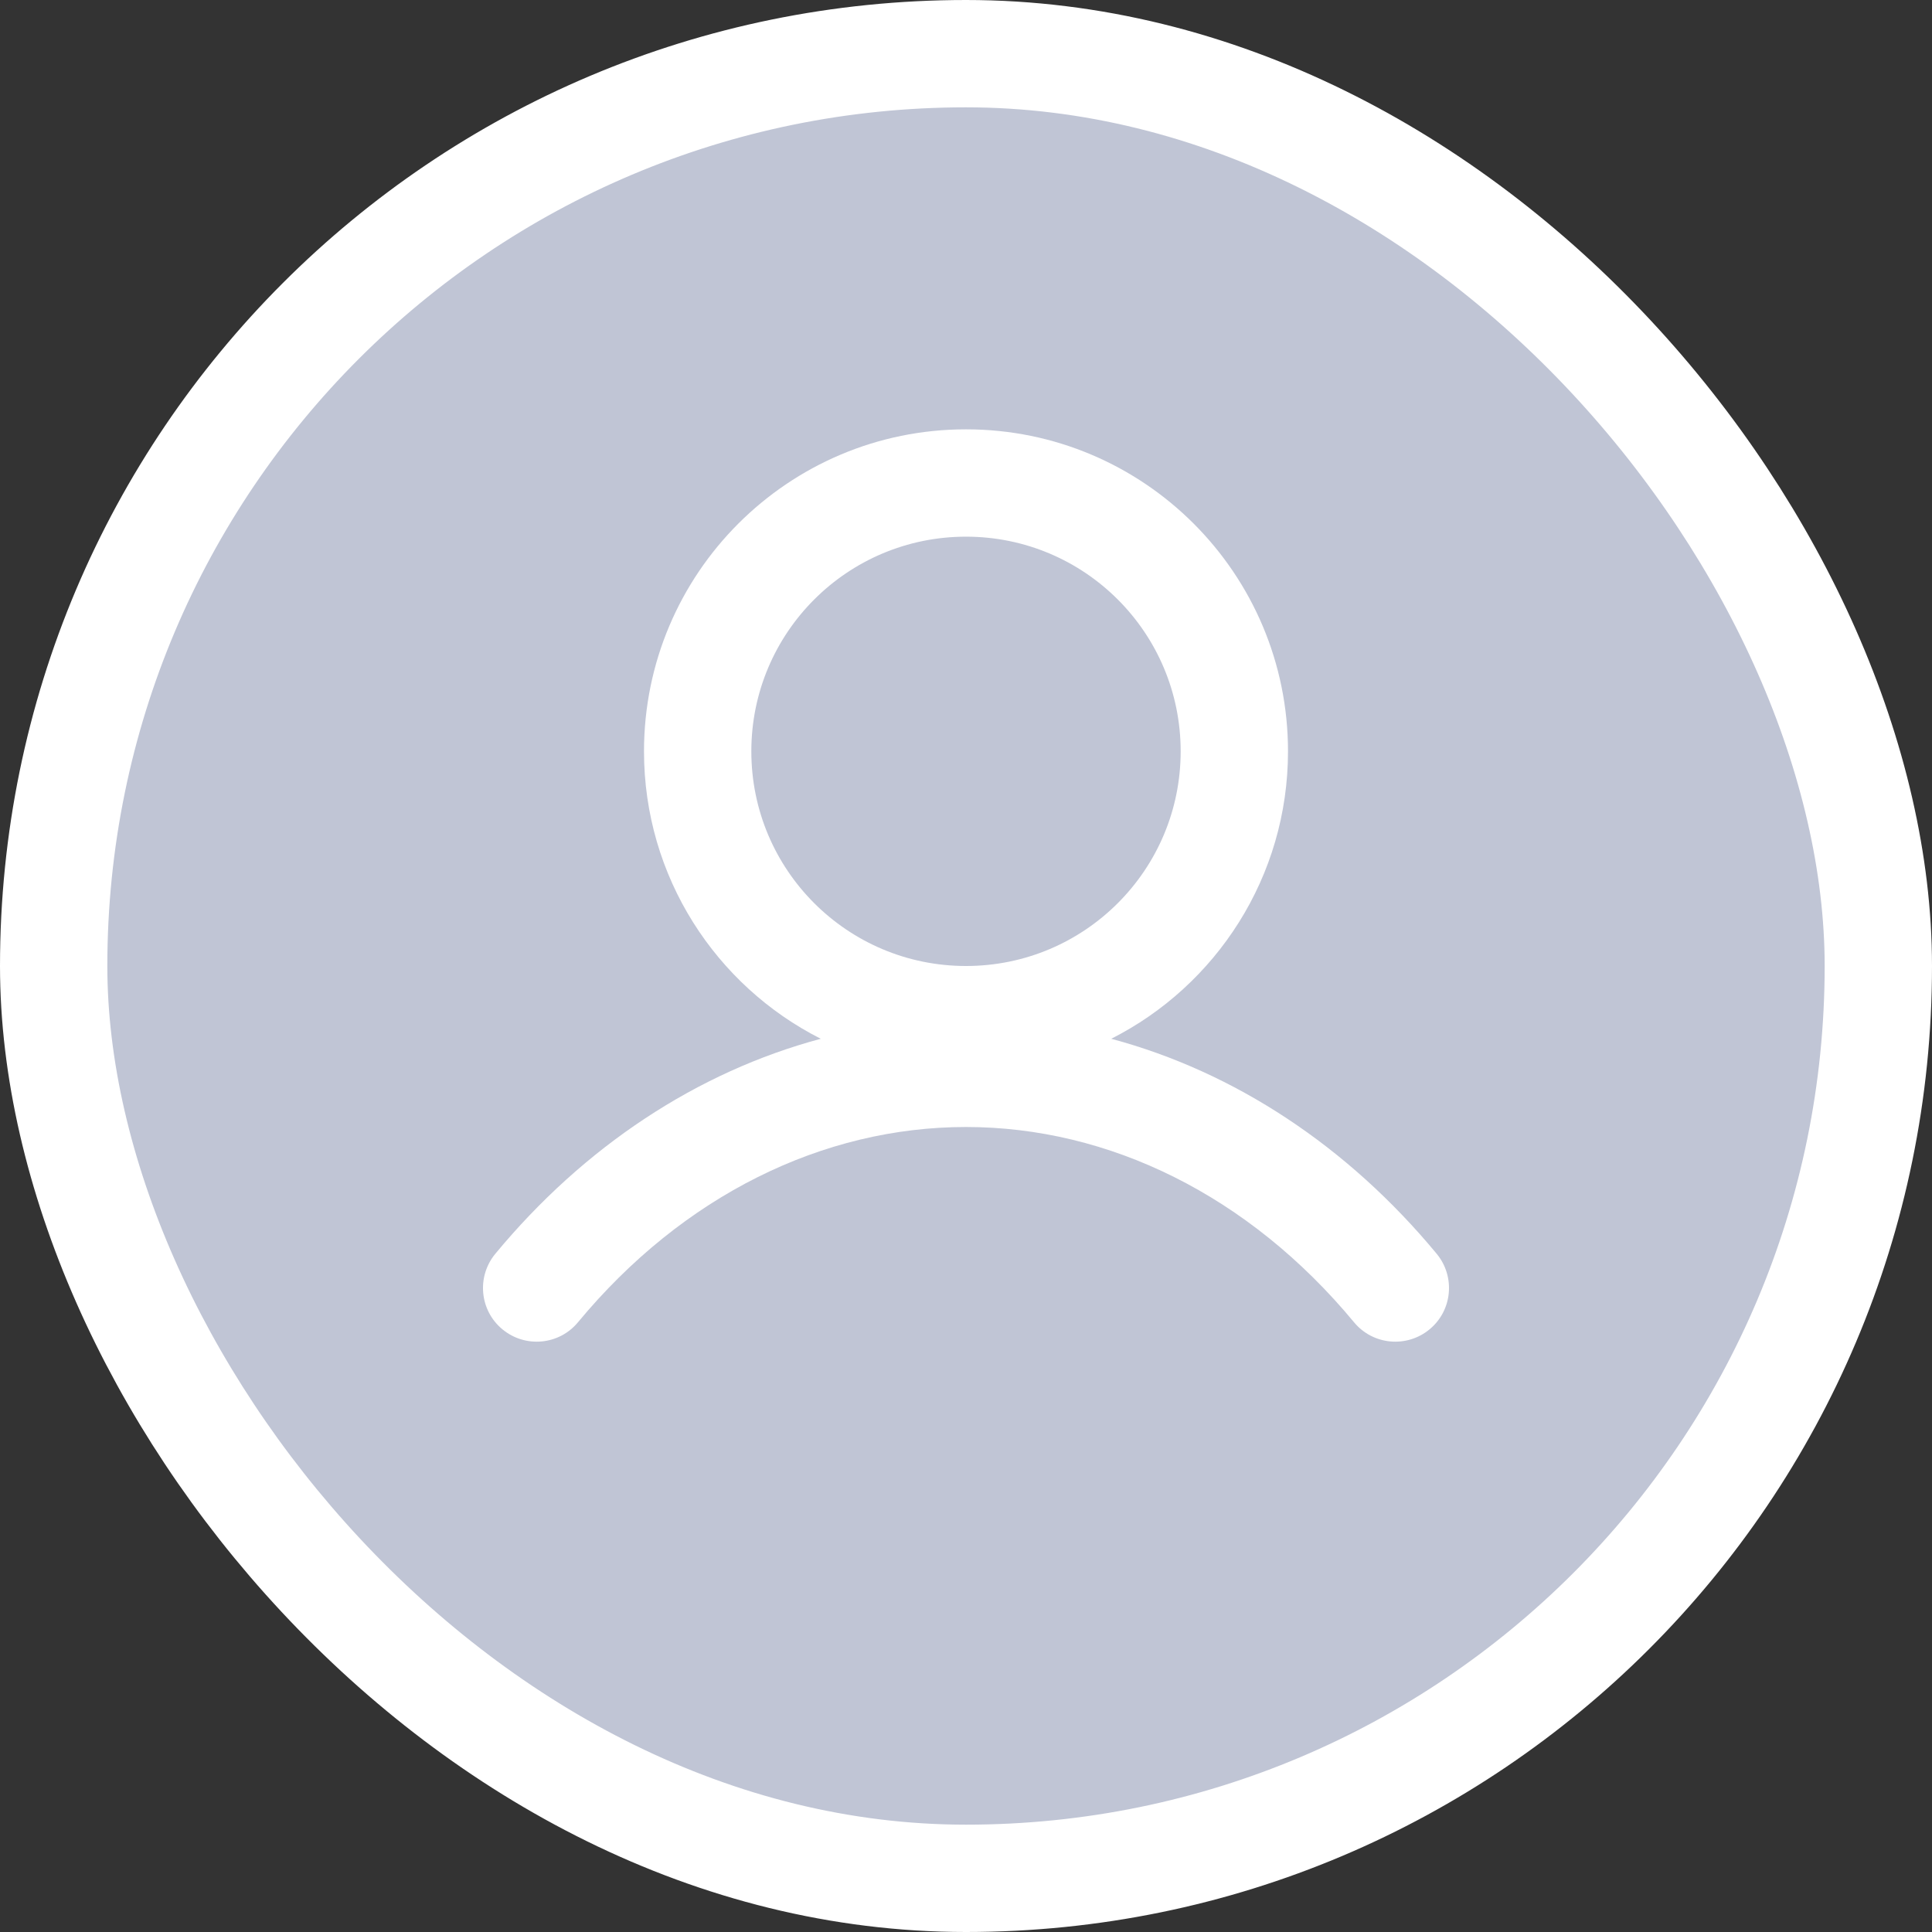 <svg width="18" height="18" viewBox="0 0 18 18" fill="none" xmlns="http://www.w3.org/2000/svg">
<rect x="0" y="0" width="18" height="18" fill="#333333" stroke="none"/>
<rect x="0.5" y="0.5" width="17" height="17" rx="8.5" fill="#C0C5D5"/>
<path fill-rule="evenodd" clip-rule="evenodd" d="M10.353 9.678C11.33 9.184 12 8.17 12 7C12 5.343 10.657 4 9 4C7.343 4 6 5.343 6 7C6 8.17 6.67 9.184 7.647 9.678C6.497 9.986 5.443 10.681 4.615 11.681C4.439 11.894 4.468 12.209 4.681 12.385C4.894 12.561 5.209 12.532 5.385 12.319C6.363 11.139 7.666 10.5 9 10.5C10.334 10.5 11.637 11.139 12.615 12.319C12.791 12.532 13.106 12.561 13.319 12.385C13.532 12.209 13.561 11.894 13.385 11.681C12.557 10.681 11.503 9.986 10.353 9.678ZM9 9C10.105 9 11 8.105 11 7C11 5.895 10.105 5 9 5C7.895 5 7 5.895 7 7C7 8.105 7.895 9 9 9Z" fill="white"/>
<rect x="0.5" y="0.5" width="17" height="17" rx="8.5" stroke="white"/>
</svg>
